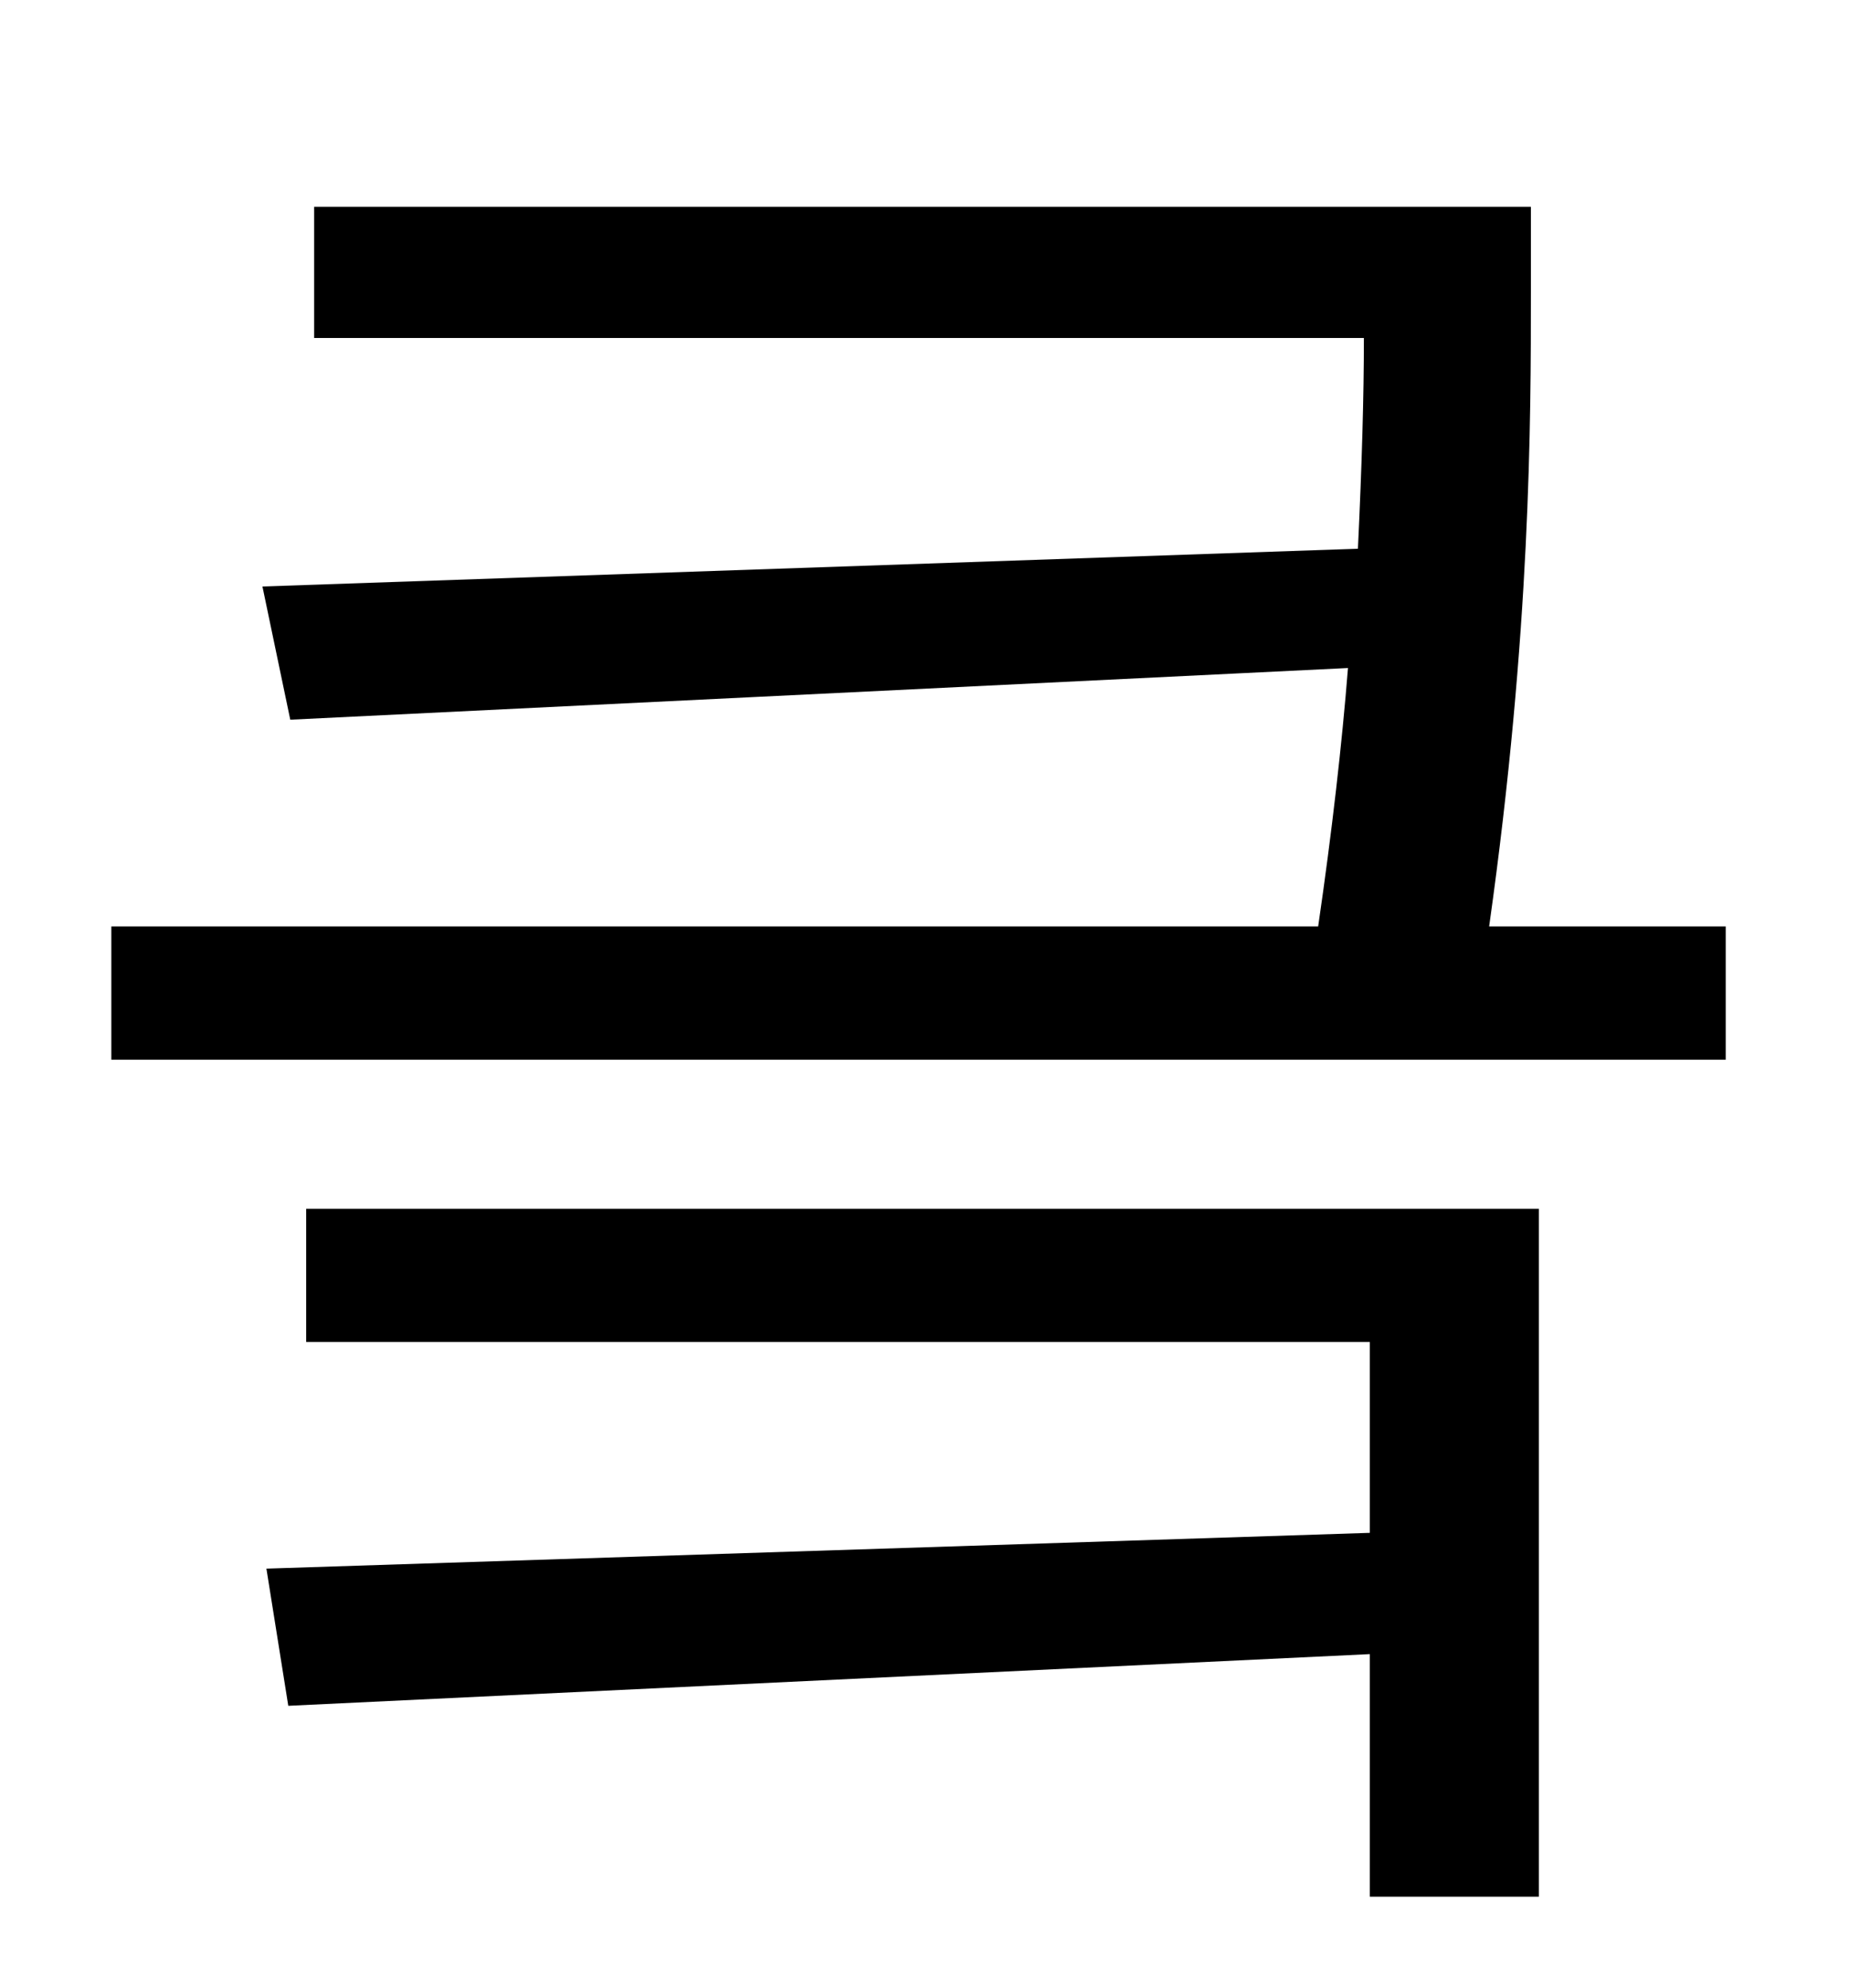 <?xml version="1.0" standalone="no"?>
<!DOCTYPE svg PUBLIC "-//W3C//DTD SVG 1.1//EN" "http://www.w3.org/Graphics/SVG/1.1/DTD/svg11.dtd" >
<svg xmlns="http://www.w3.org/2000/svg" xmlns:xlink="http://www.w3.org/1999/xlink" version="1.1" viewBox="-10 0 930 1000">
   <path fill="currentColor"
d="M144 675v-67h620v346h-85v-122l-544 26l-11 -69l555 -18v-96h-535zM739 466h119v67h-812v-67h607c7 -48 12 -92 15 -130l-532 26l-14 -67l551 -19c2 -42 3 -77 3 -106h-528v-66h612v43c0 64 0 170 -21 319z" />
</svg>
